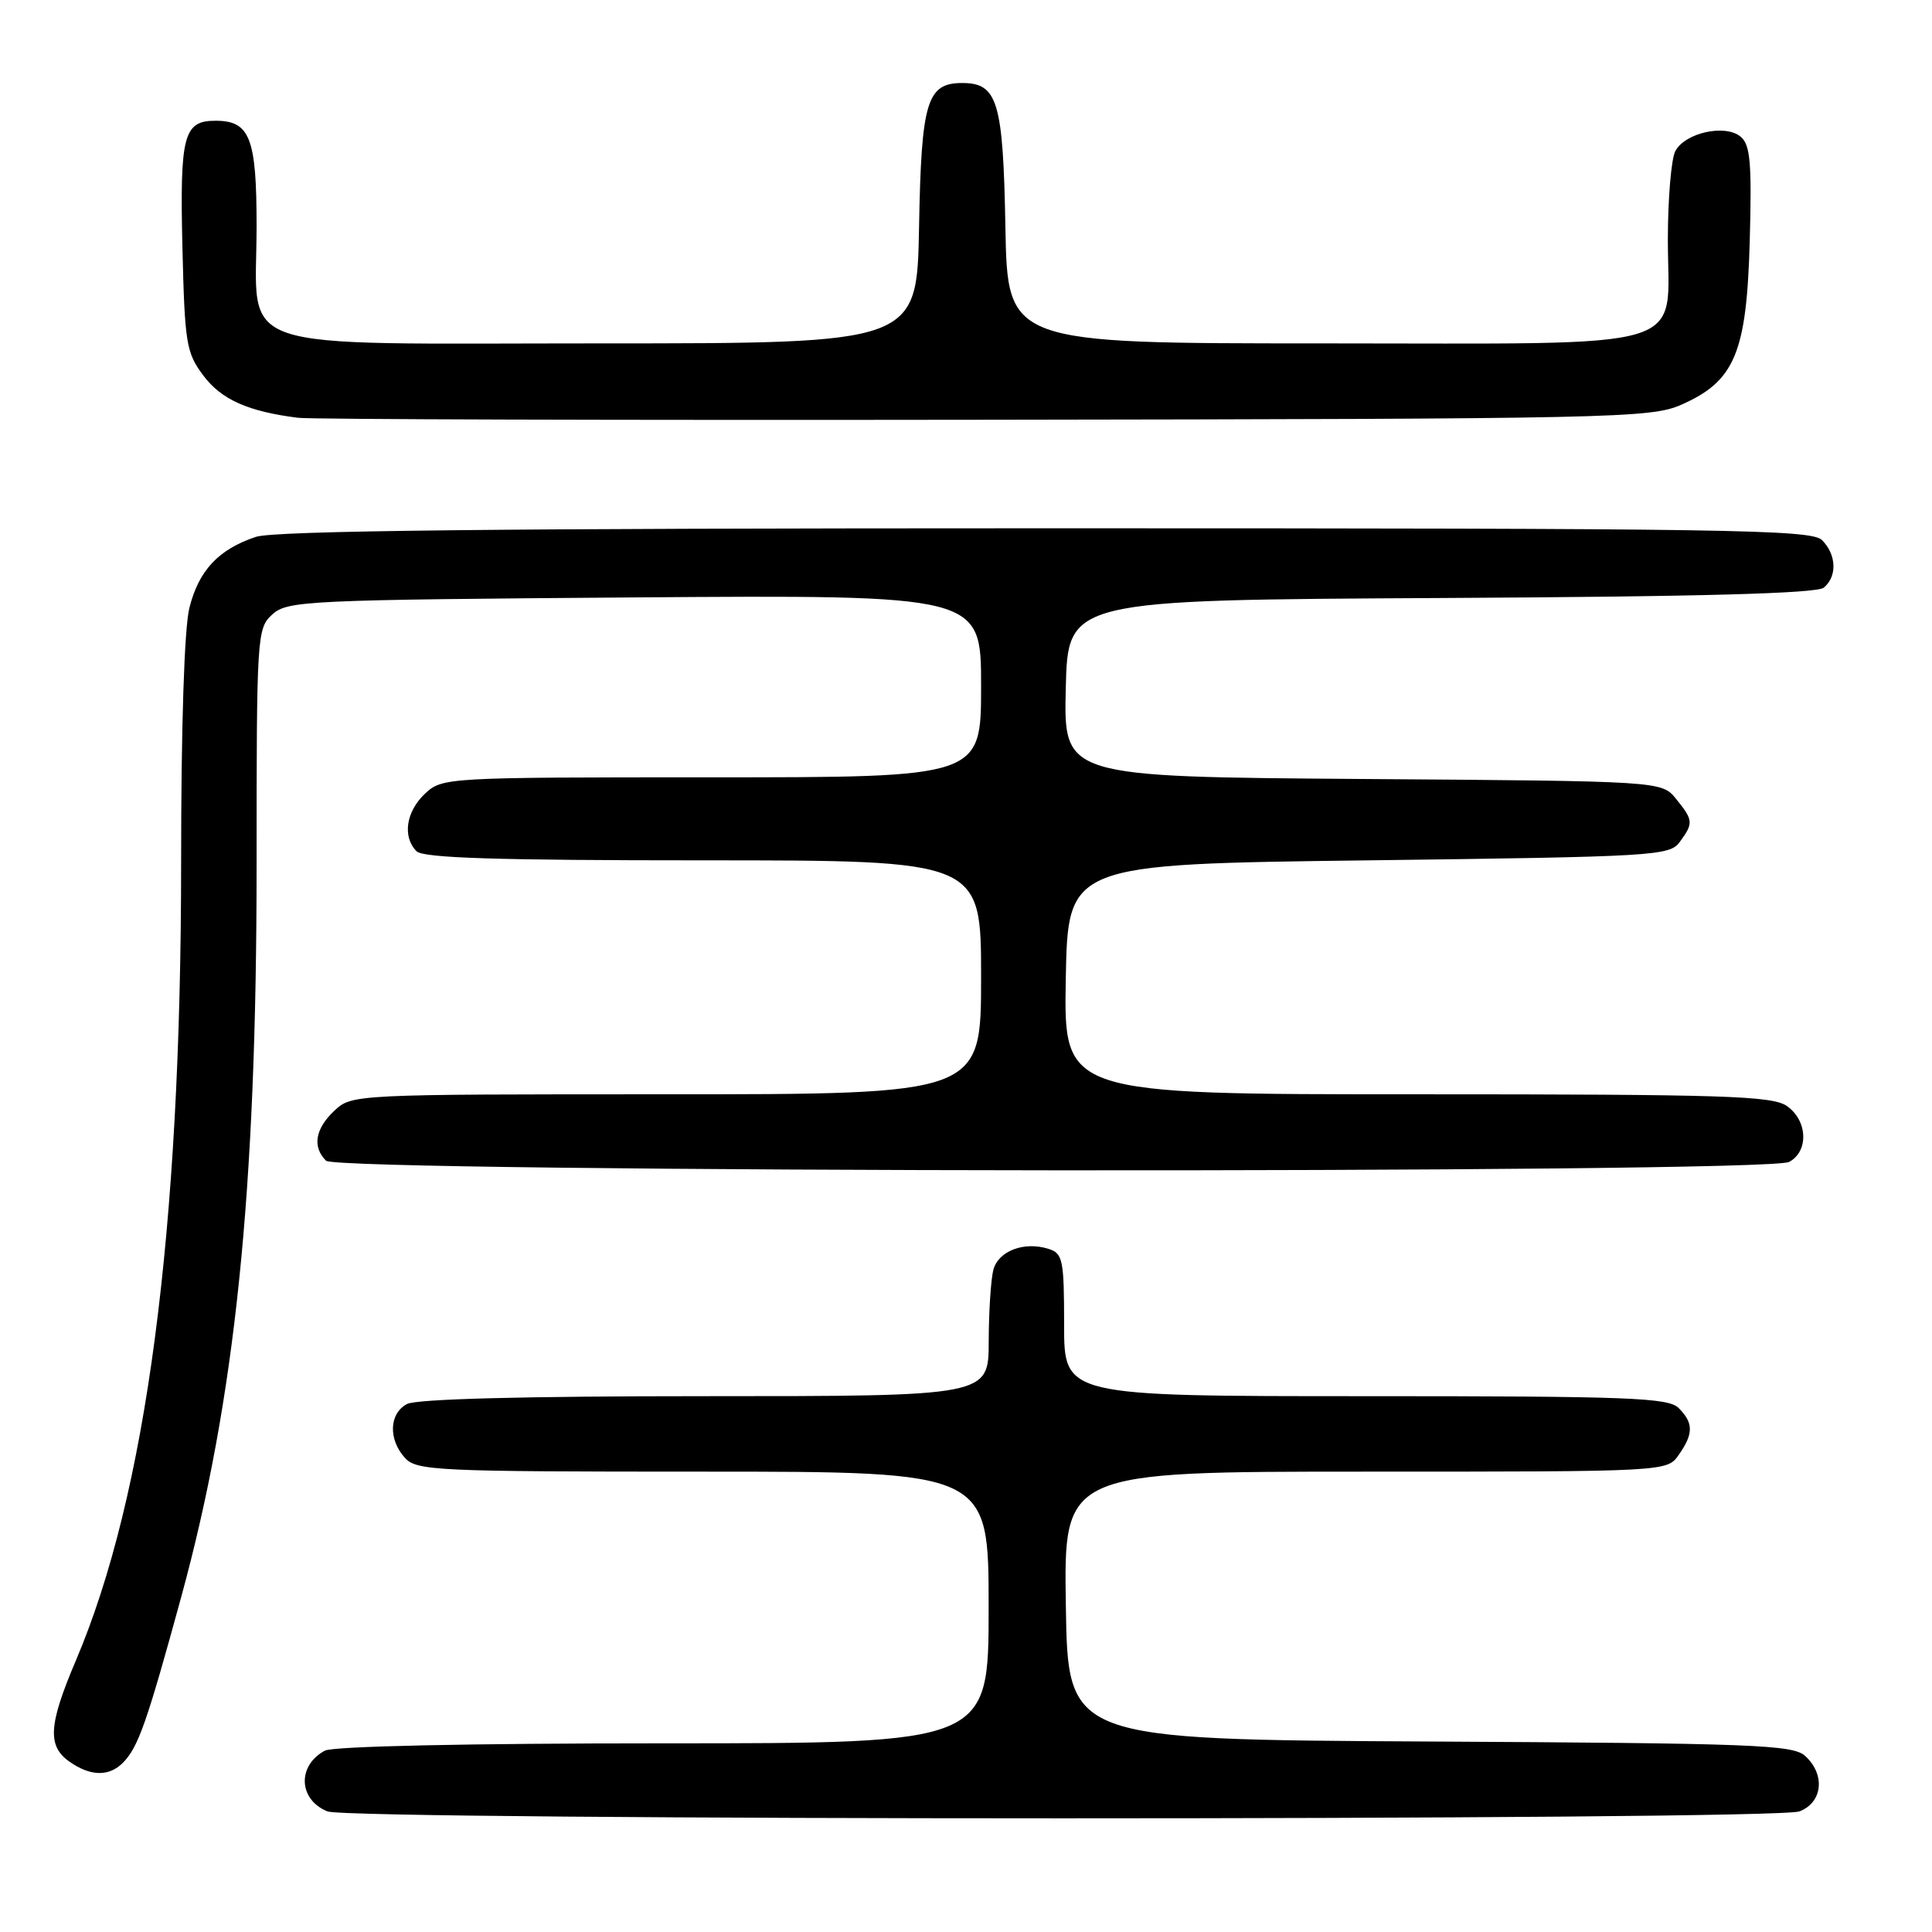 <?xml version="1.0" encoding="UTF-8" standalone="no"?>
<!DOCTYPE svg PUBLIC "-//W3C//DTD SVG 1.1//EN" "http://www.w3.org/Graphics/SVG/1.1/DTD/svg11.dtd" >
<svg xmlns="http://www.w3.org/2000/svg" xmlns:xlink="http://www.w3.org/1999/xlink" version="1.1" viewBox="0 0 256 256">
 <g >
 <path fill="currentColor"
d=" M 238.43 240.02 C 241.52 238.85 241.90 235.12 239.18 232.66 C 237.56 231.19 232.28 230.99 189.43 230.76 C 141.50 230.50 141.50 230.50 141.23 212.75 C 140.95 195.00 140.95 195.00 180.92 195.00 C 220.89 195.00 220.89 195.00 222.44 192.78 C 224.41 189.97 224.41 188.55 222.43 186.57 C 221.05 185.20 215.89 185.00 180.93 185.00 C 141.00 185.00 141.00 185.00 141.00 175.57 C 141.00 166.90 140.83 166.08 138.93 165.48 C 135.71 164.46 132.30 165.75 131.63 168.24 C 131.30 169.48 131.02 173.76 131.01 177.75 C 131.00 185.00 131.00 185.00 93.43 185.00 C 69.45 185.00 55.17 185.37 53.93 186.04 C 51.56 187.30 51.43 190.71 53.65 193.17 C 55.20 194.88 57.76 195.00 93.15 195.00 C 131.00 195.00 131.00 195.00 131.00 213.00 C 131.00 231.00 131.00 231.00 87.93 231.00 C 61.96 231.00 44.15 231.39 43.05 231.97 C 39.35 233.95 39.54 238.47 43.39 240.02 C 46.41 241.24 235.23 241.25 238.43 240.02 Z  M 16.27 233.59 C 18.31 231.55 19.45 228.30 24.02 211.58 C 31.18 185.37 34.00 157.98 34.00 114.65 C 34.00 84.06 34.05 83.26 36.10 81.40 C 38.10 79.60 40.64 79.48 84.10 79.16 C 130.00 78.83 130.00 78.83 130.00 90.91 C 130.00 103.00 130.00 103.00 94.31 103.00 C 59.05 103.00 58.60 103.03 56.31 105.17 C 53.79 107.54 53.30 110.90 55.20 112.80 C 56.09 113.69 65.91 114.00 93.20 114.00 C 130.00 114.00 130.00 114.00 130.00 129.50 C 130.00 145.00 130.00 145.00 88.31 145.00 C 46.89 145.00 46.61 145.01 44.31 147.17 C 41.76 149.57 41.36 151.96 43.20 153.80 C 44.79 155.39 234.10 155.55 237.07 153.96 C 239.69 152.56 239.53 148.49 236.78 146.56 C 234.84 145.20 228.49 145.00 187.75 145.00 C 140.95 145.00 140.95 145.00 141.22 129.75 C 141.50 114.50 141.50 114.50 181.33 114.00 C 219.30 113.52 221.23 113.41 222.58 111.56 C 224.41 109.06 224.38 108.69 222.09 105.86 C 220.18 103.50 220.18 103.50 180.56 103.22 C 140.94 102.93 140.94 102.93 141.22 91.22 C 141.50 79.50 141.50 79.50 190.91 79.24 C 225.37 79.06 240.72 78.64 241.66 77.87 C 243.46 76.37 243.35 73.50 241.43 71.57 C 240.02 70.16 229.32 70.00 138.58 70.00 C 65.50 70.00 36.35 70.32 33.90 71.14 C 28.96 72.79 26.34 75.58 25.10 80.53 C 24.42 83.20 24.00 96.23 24.00 114.19 C 24.00 163.18 19.40 198.08 10.04 220.06 C 6.42 228.57 6.25 231.36 9.22 233.44 C 11.99 235.38 14.43 235.43 16.27 233.59 Z  M 222.73 53.65 C 229.87 50.53 231.44 46.79 231.85 31.95 C 232.13 21.53 231.93 19.18 230.64 18.11 C 228.59 16.41 223.30 17.58 221.99 20.02 C 221.45 21.03 221.00 26.33 221.00 31.78 C 221.00 46.75 225.19 45.50 175.15 45.50 C 133.50 45.50 133.50 45.50 133.22 30.05 C 132.92 13.44 132.19 11.00 127.50 11.00 C 122.81 11.00 122.08 13.44 121.78 30.05 C 121.50 45.50 121.50 45.50 79.66 45.50 C 29.62 45.50 34.00 46.99 34.00 29.96 C 34.00 18.25 33.12 16.00 28.55 16.00 C 24.33 16.00 23.82 17.91 24.17 32.69 C 24.48 45.53 24.67 46.73 26.95 49.77 C 29.34 52.95 32.88 54.53 39.50 55.36 C 41.15 55.57 82.10 55.69 130.50 55.62 C 213.80 55.51 218.73 55.40 222.73 53.65 Z "/>
</g>
</svg>